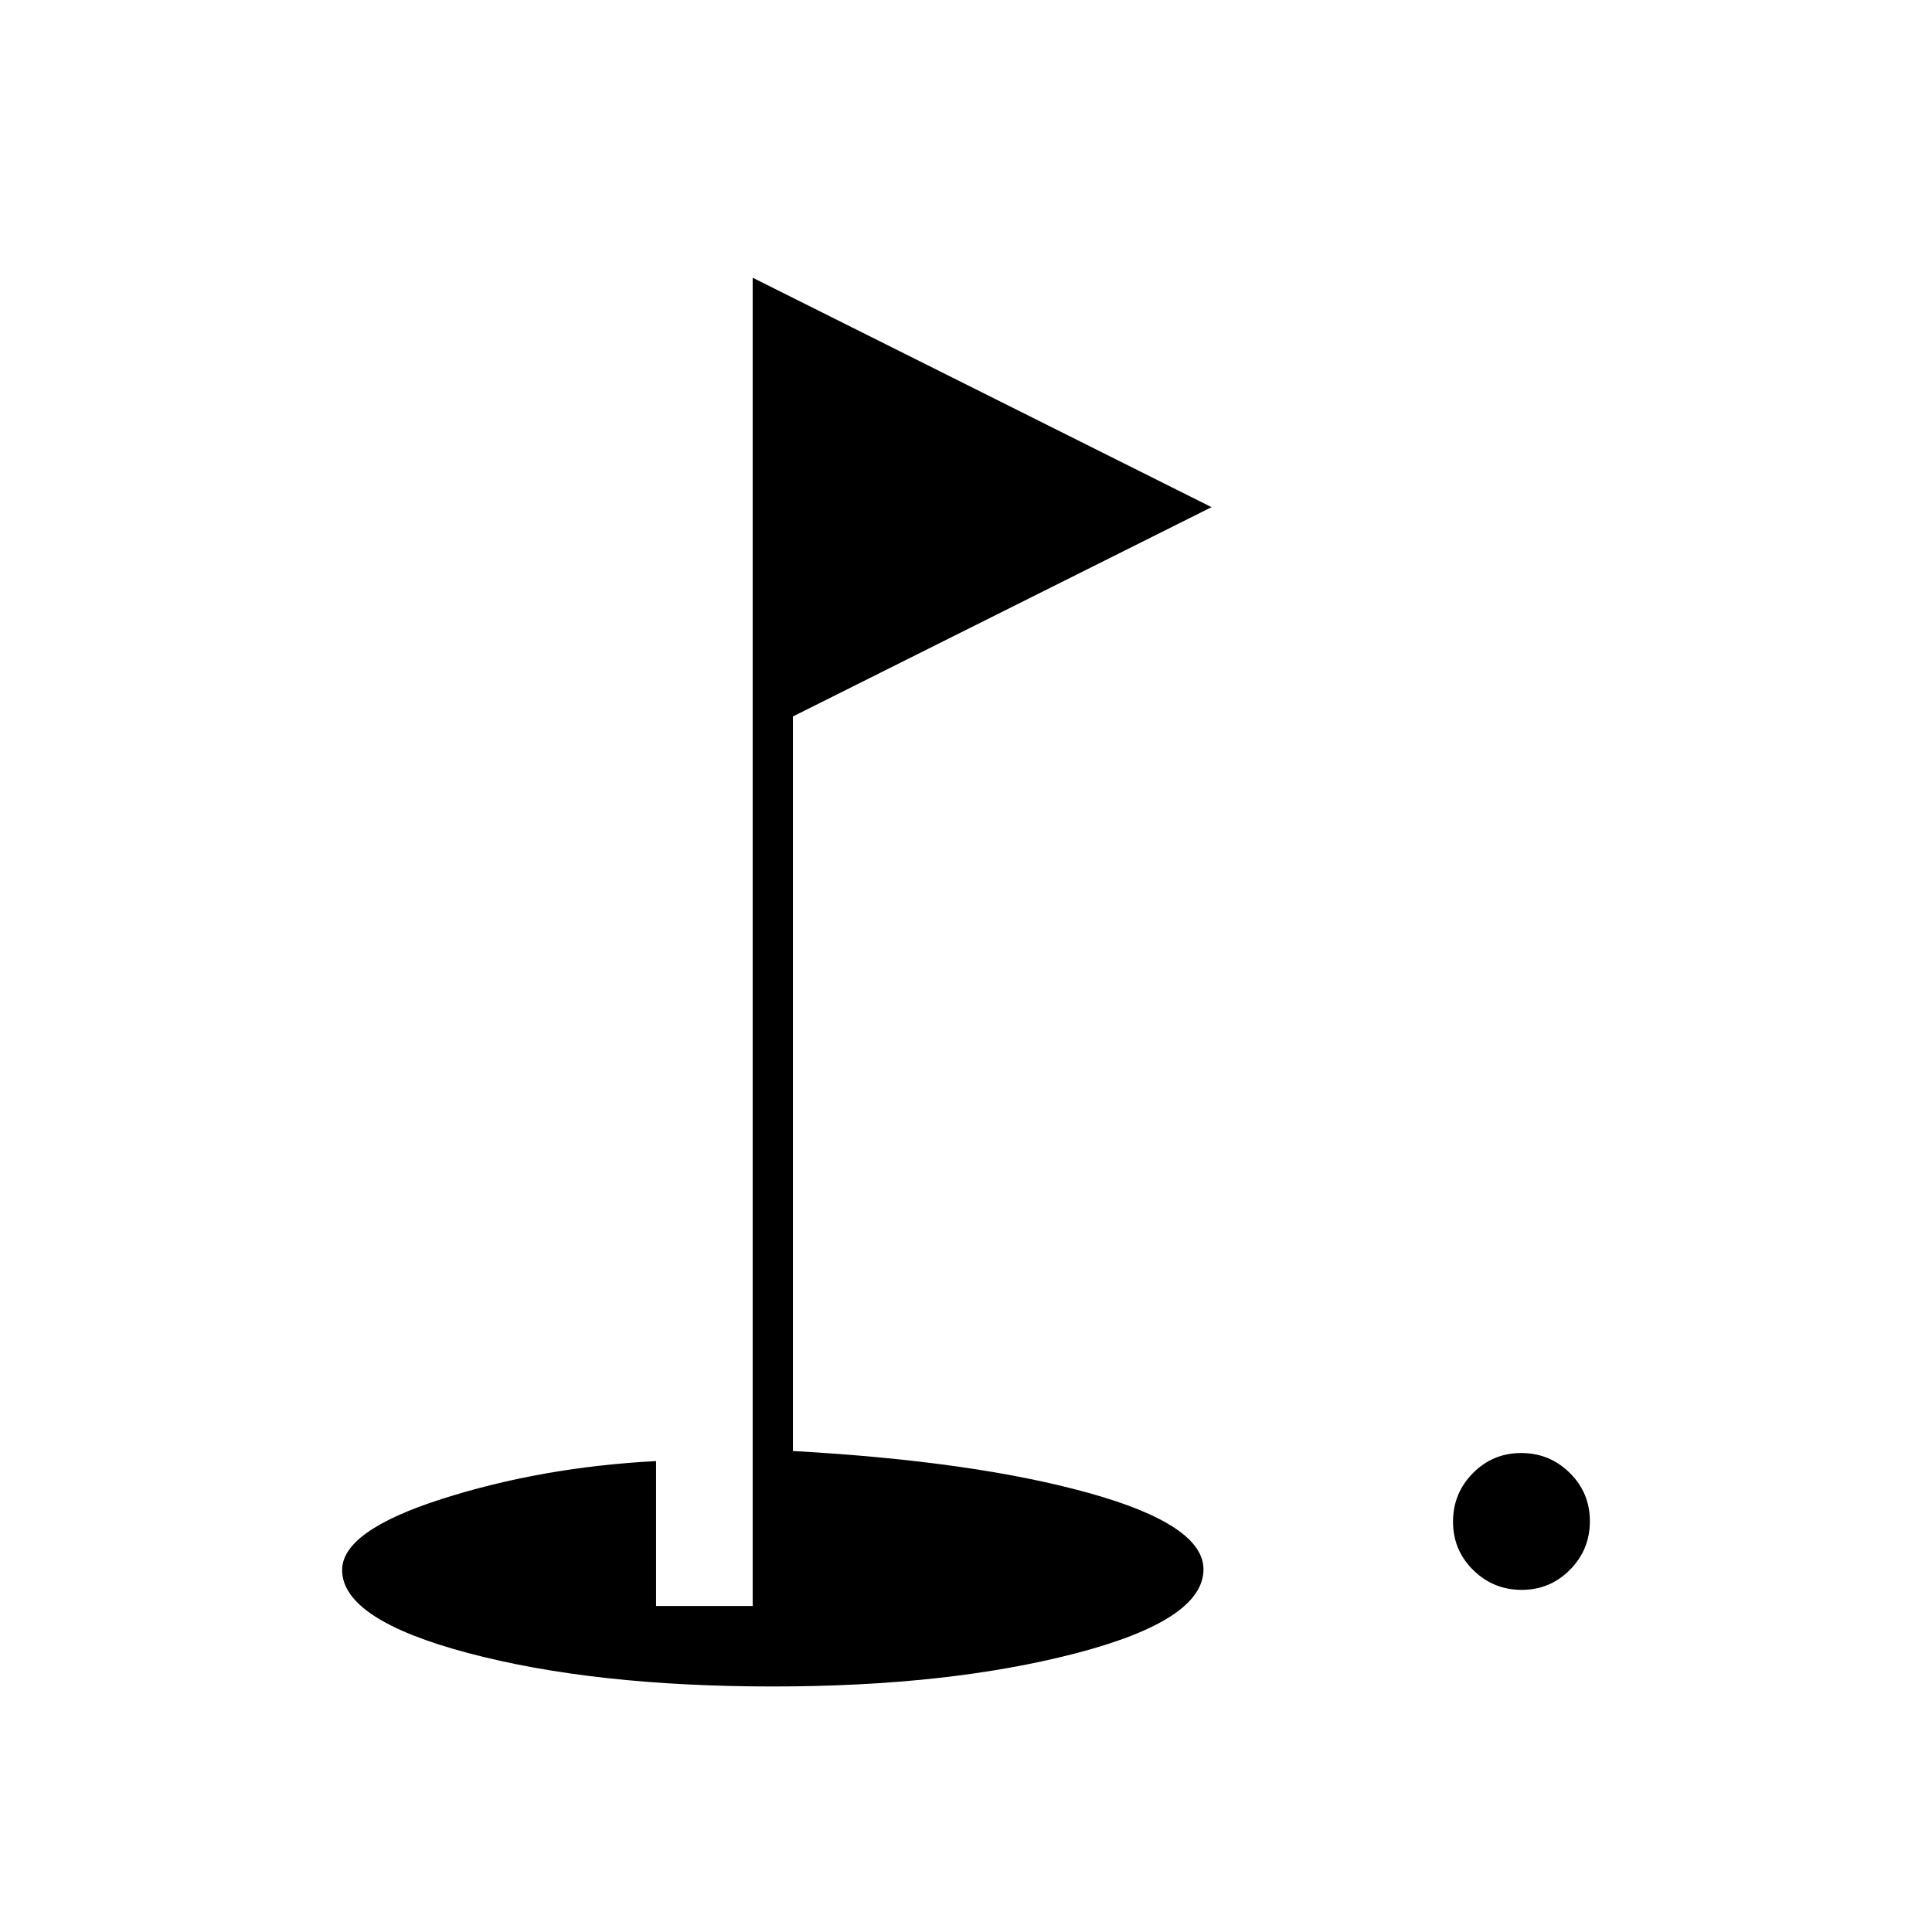 <svg xmlns="http://www.w3.org/2000/svg" height="20" viewBox="0 -960 960 960" width="20"><path d="M756.12-170Q742-170 732-179.88q-10-9.88-10-24t9.88-24.12q9.88-10 24-10t24.12 9.88q10 9.88 10 24T780.12-180q-9.88 10-24 10Zm-372 48Q295-122 232.5-138.64T170-179.88q0-19.44 49.5-35.28T326-234v72h48v-660l228 114-208 104v365q90 5 147 20.85 57 15.85 57 37.97 0 25.18-63.38 41.68T384.12-122Z"/></svg>